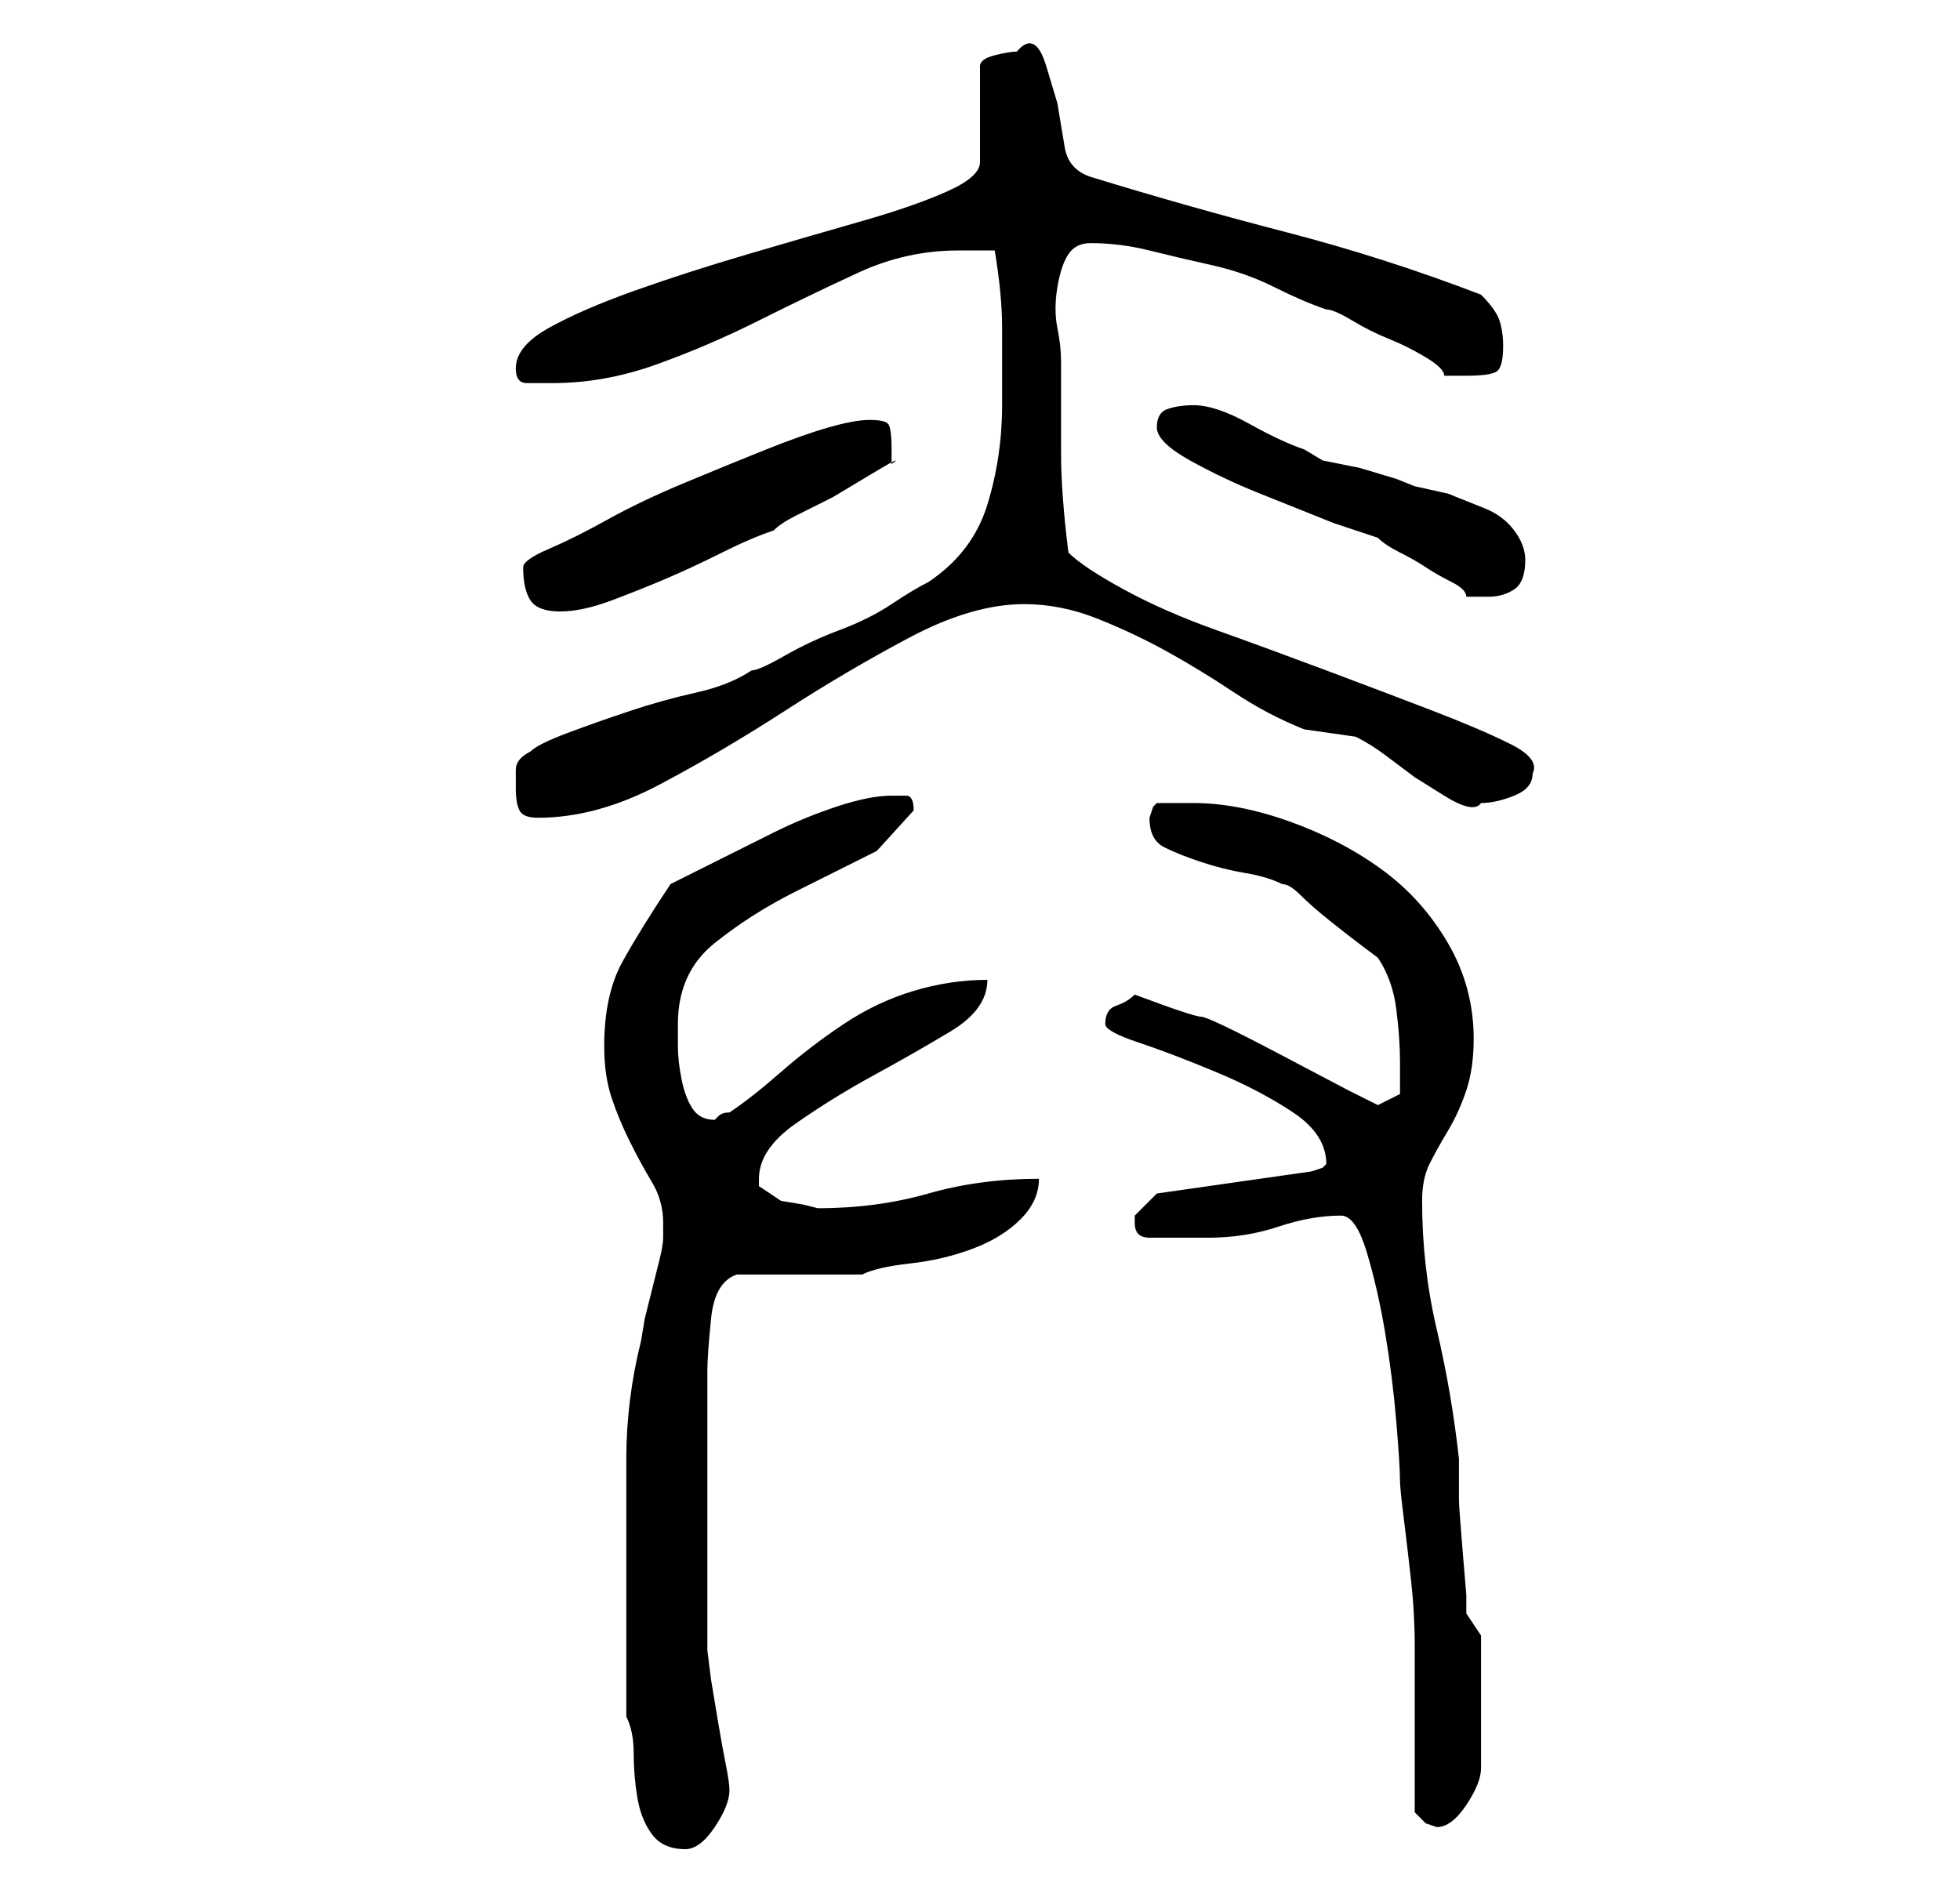 <?xml version="1.0" standalone="no"?>
<!DOCTYPE svg PUBLIC "-//W3C//DTD SVG 1.1//EN" "http://www.w3.org/Graphics/SVG/1.1/DTD/svg11.dtd" >
<svg xmlns="http://www.w3.org/2000/svg" xmlns:xlink="http://www.w3.org/1999/xlink" version="1.1" viewBox="-10 0 266 256">
   <path fill="currentColor"
d="M75 233q1 2 1 5t0.5 6t2 5t4.5 2q2 0 4 -3t2 -5q0 -1 -0.5 -3.5t-1 -5.5l-1 -6t-0.5 -4v-4v-6v-5v-4v-5v-6v-5.5v-2.5q0 -2 0.5 -7t3.5 -6h17q2 -1 6.5 -1.5t8.5 -2t6.5 -4t2.5 -5.5q-8 0 -15 2t-15 2l-2 -0.5t-3 -0.5l-1.5 -1l-1.5 -1v-1q0 -4 5 -7.5t10.5 -6.5t10.5 -6
t5 -7q-5 0 -10 1.5t-9.5 4.5t-8.5 6.5t-7 5.5q-1 0 -1.5 0.5l-0.5 0.5q-2 0 -3 -1.5t-1.5 -4t-0.5 -4.5v-3q0 -7 5 -11t11 -7l11 -5.5t5 -5.5q0 -2 -1 -2h-2q-3 0 -7.5 1.5t-8.5 3.5l-8 4l-6 3q-4 6 -6.5 10.5t-2.5 11.5q0 4 1 7t2.5 6t3 5.5t1.5 5.5v2q0 1 -0.5 3l-1 4
l-1 4t-0.5 3q-1 4 -1.5 8t-0.5 8v8v9v18zM182 246l1.5 1.5t1.5 0.5q2 0 4 -3t2 -5v-18l-2 -3v-2.5t-0.5 -6t-0.5 -7v-5.5q-1 -9 -3 -17.5t-2 -17.5q0 -3 1 -5t2.5 -4.5t2.5 -5.5t1 -7q0 -7 -3.5 -13t-9 -10t-12.5 -6.5t-13 -2.5h-3h-2l-0.5 0.5t-0.5 1.5q0 3 2 4t5 2t6 1.5
t5 1.5q1 0 2.5 1.5t4 3.5t4.5 3.5l2 1.5q2 3 2.5 7t0.5 7v4.5t-3 1.5l-4 -2t-9.5 -5t-10.5 -5t-9 -3q-1 1 -2.5 1.5t-1.5 2.5q0 1 4.5 2.5t10.5 4t10.5 5.5t4.5 7l-0.5 0.5t-1.5 0.5l-21 3l-1 1l-2 2v0v1v0v0q0 1 0.5 1.5t1.5 0.5h8q5 0 9.5 -1.5t8.5 -1.5q2 0 3.5 5t2.5 11
t1.5 12t0.5 8q0 1 0.5 5t1 8.5t0.5 9v6.5v16zM60 107q0 2 0.5 3t2.5 1q8 0 16.5 -4.5t17 -10t17 -10t15.5 -4.5q5 0 10 2t9.5 4.5t9 5.5t9.5 5l3.5 0.5l3.5 0.5q2 1 4 2.5l4 3t4 2.5t5 1q2 0 4.5 -1t2.5 -3q1 -2 -3 -4t-10.5 -4.5t-14.5 -5.5t-15 -5.5t-12.5 -5.5t-7.5 -5
q-1 -8 -1 -13.5v-12.5q0 -2 -0.5 -4.5t0 -5.5t1.5 -4.5t3 -1.5q4 0 8 1t8.5 2t8.5 3t7 3q1 0 3.5 1.5t5 2.5t5 2.5t2.5 2.5h3q3 0 4 -0.5t1 -3.5q0 -2 -0.5 -3.5t-2.5 -3.5q-13 -5 -26.5 -8.5t-26.5 -7.5q-3 -1 -3.5 -4l-1 -6t-1.5 -5t-4 -2q-1 0 -3 0.5t-2 1.5v13
q0 2 -4.5 4t-11.5 4t-15.5 4.5t-15.5 5t-11.5 5t-4.5 5.5q0 2 1.5 2h3.5q7 0 14 -2.5t14 -6t13.5 -6.5t13.5 -3h2.5h2.5q1 6 1 10.5v10.5q0 7 -2 13.5t-8 10.5q-2 1 -5 3t-7 3.5t-7.5 3.5t-4.5 2q-3 2 -7.5 3t-9 2.5t-8.5 3t-5 2.5q-2 1 -2 2.5v2.5zM61 77q0 3 1 4.5t4 1.5
t7 -1.5t7.5 -3t7.5 -3.5t7 -3q1 -1 3 -2l5 -2.5t5 -3t3 -1.5v-1v-1q0 -3 -0.5 -3.5t-2.5 -0.5t-5.5 1t-8.5 3t-11 4.5t-10.5 5t-8 4t-3.5 2.5zM147 58q0 2 4.5 4.5t9.5 4.5l10 4t6 2q1 1 3 2t3.5 2t3.5 2t2 2h1h2q2 0 3.5 -1t1.5 -4q0 -2 -1.5 -4t-4 -3l-5 -2t-4.5 -1
l-2.5 -1t-5 -1.5l-5 -1t-2.5 -1.5q-3 -1 -7.5 -3.5t-7.5 -2.5q-2 0 -3.5 0.5t-1.5 2.5z" />
</svg>
